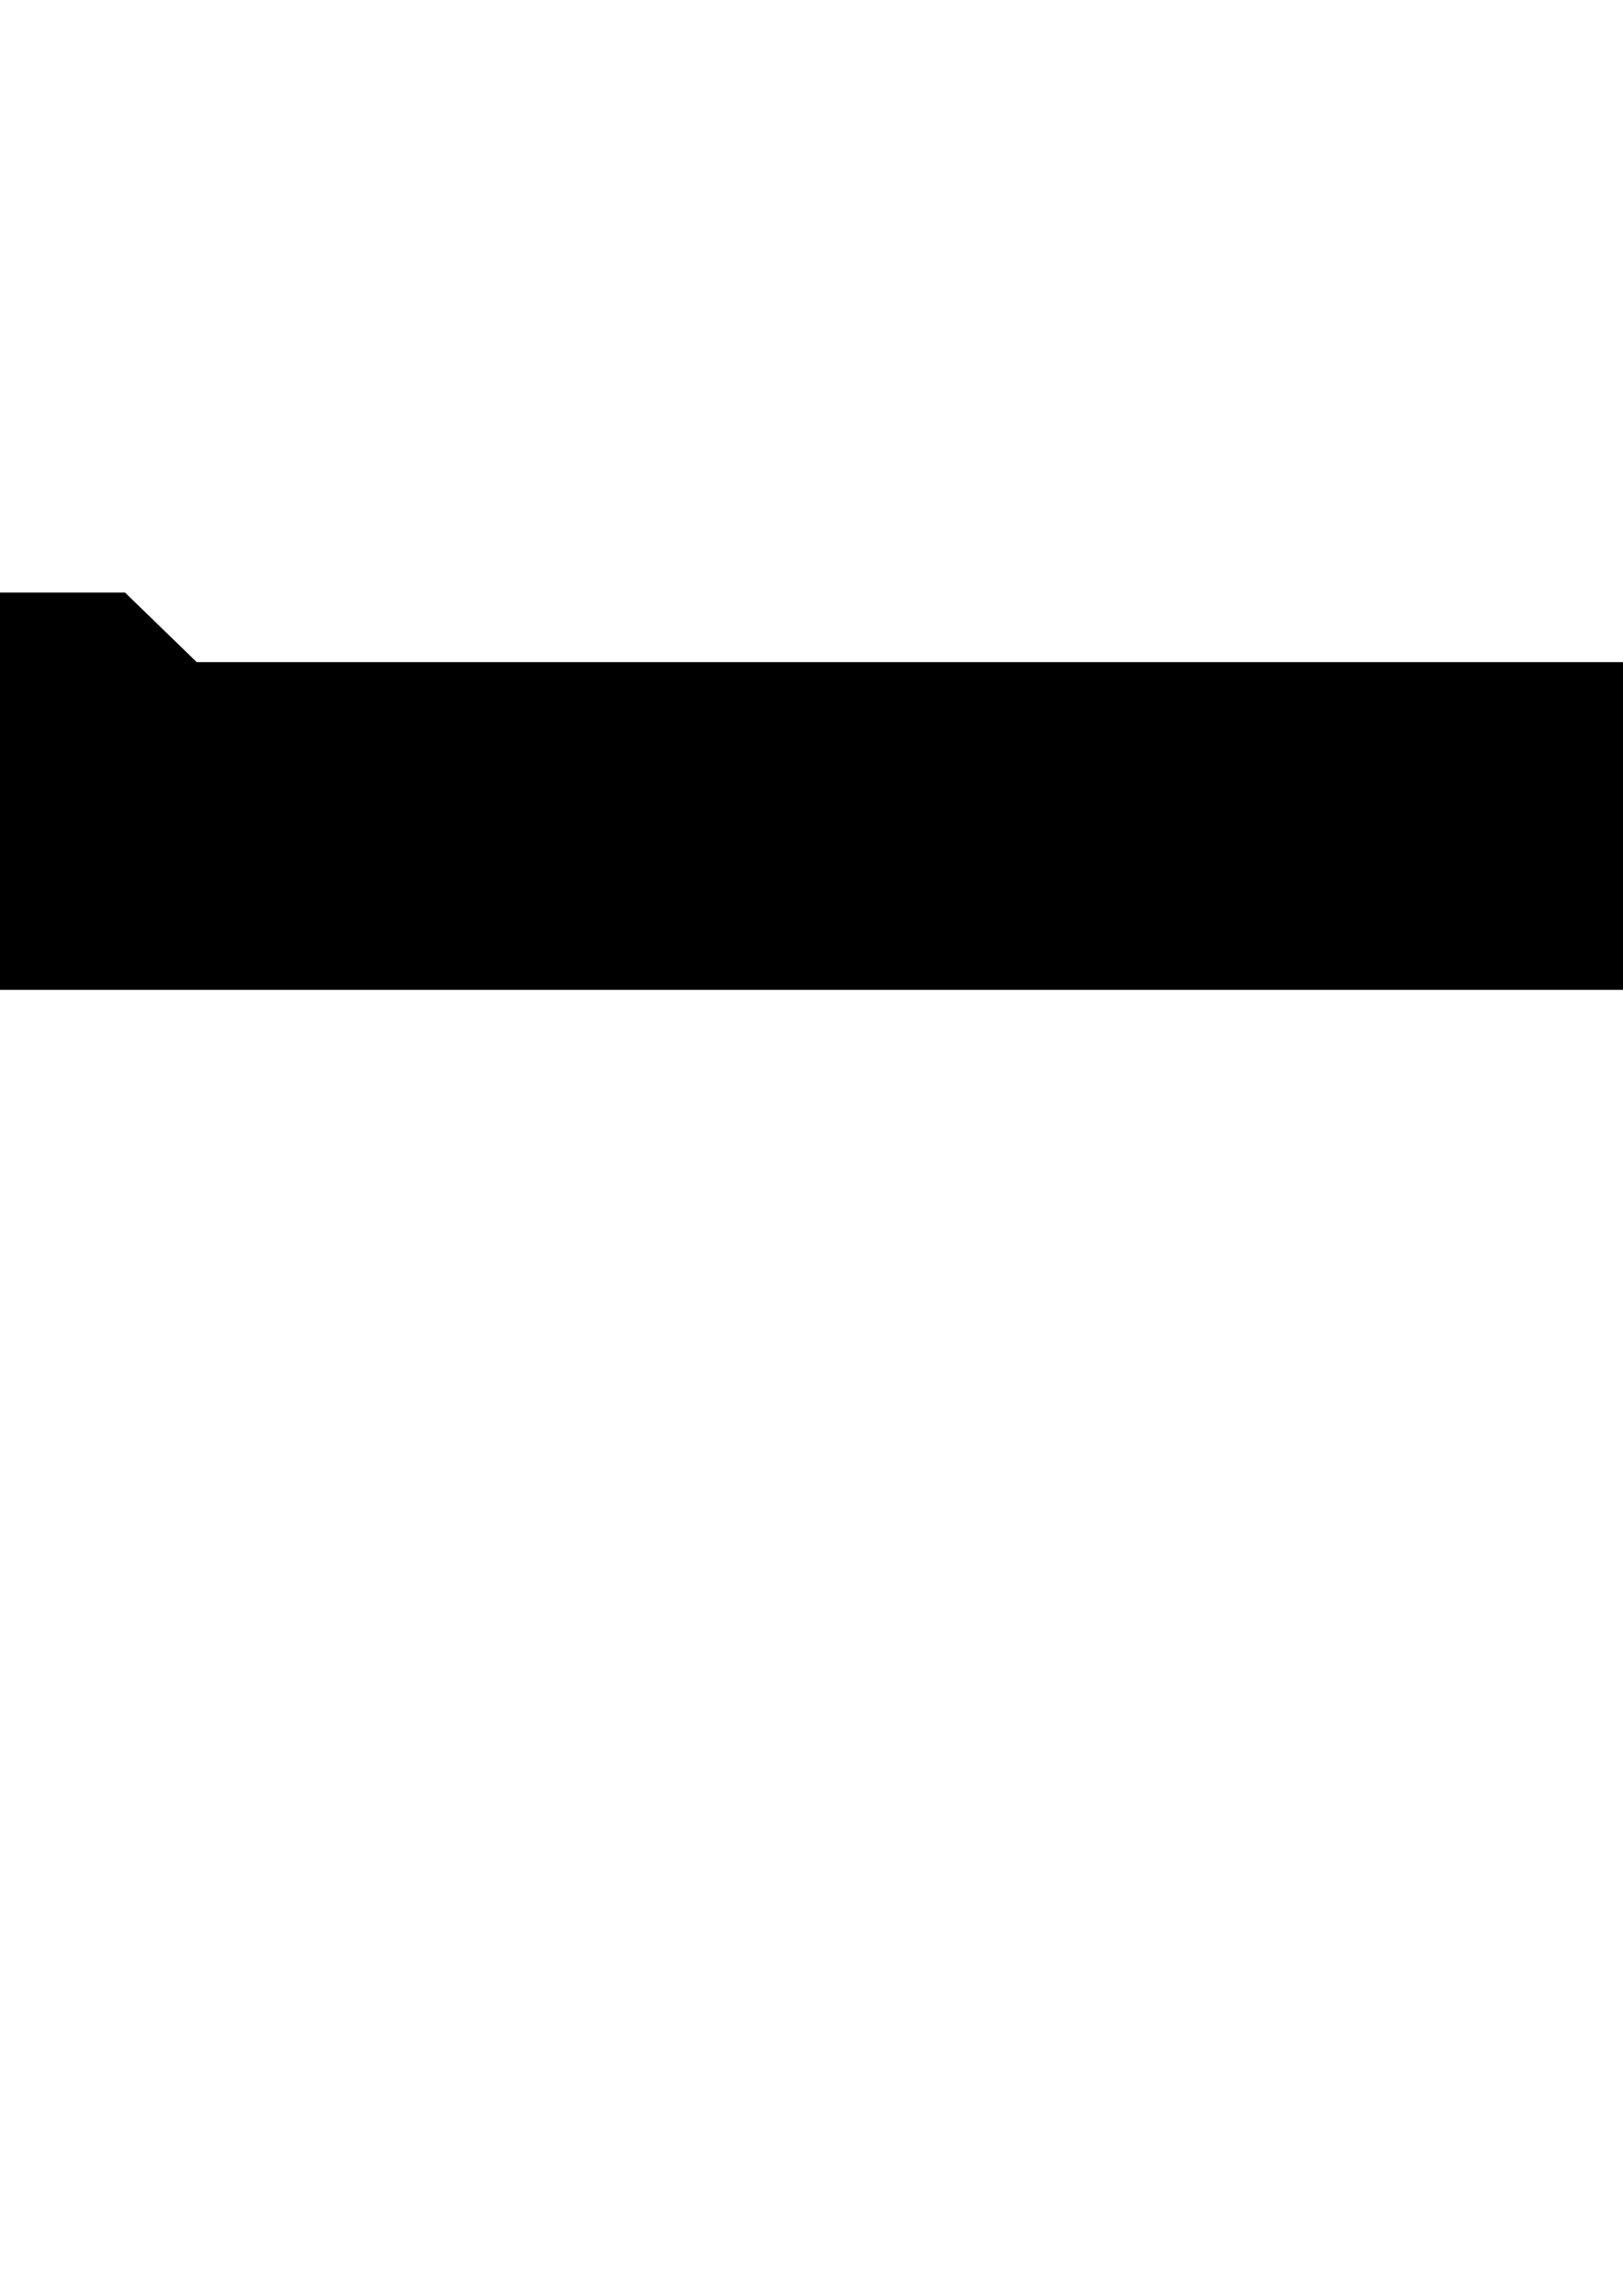 <?xml version="1.0" encoding="UTF-8" standalone="no"?>
<!-- Created with Inkscape (http://www.inkscape.org/) -->

<svg
   width="210mm"
   height="297mm"
   viewBox="0 0 210 297"
   version="1.1"
   id="svg5"
   inkscape:export-filename="/home/julianmurgia/Programming/escoria/escoria-demo-game/addons/escoria-ui-simplemouse/images/inventory_panel.png"
   inkscape:export-xdpi="96"
   inkscape:export-ydpi="96"
   inkscape:version="1.1.2 (0a00cf5339, 2022-02-04)"
   sodipodi:docname="inventory_panel.svg"
   xmlns:inkscape="http://www.inkscape.org/namespaces/inkscape"
   xmlns:sodipodi="http://sodipodi.sourceforge.net/DTD/sodipodi-0.dtd"
   xmlns="http://www.w3.org/2000/svg"
   xmlns:svg="http://www.w3.org/2000/svg">
  <sodipodi:namedview
     id="namedview7"
     pagecolor="#ffffff"
     bordercolor="#666666"
     borderopacity="1.0"
     inkscape:pageshadow="2"
     inkscape:pageopacity="0.0"
     inkscape:pagecheckerboard="0"
     inkscape:document-units="mm"
     showgrid="false"
     inkscape:zoom="0.54441782"
     inkscape:cx="464.71661"
     inkscape:cy="356.34396"
     inkscape:window-width="1920"
     inkscape:window-height="1043"
     inkscape:window-x="0"
     inkscape:window-y="0"
     inkscape:window-maximized="1"
     inkscape:current-layer="layer1" />
  <defs
     id="defs2" />
  <g
     inkscape:label="Calque 1"
     inkscape:groupmode="layer"
     id="layer1">
    <path
       id="rect972"
       style="stroke-width:1.424"
       d="M -178.562 289.252 L -213.572 323.229 L -253.783 323.229 L -253.783 483.229 L 1026.217 483.229 L 1026.217 323.229 L 96.041 323.229 L 61.033 289.252 L -178.562 289.252 z "
       transform="scale(0.265)"
       inkscape:export-filename="/home/julianmurgia/Programming/escoria/escoria-demo-game/addons/escoria-ui-simplemouse/images/inventory_panel.png"
       inkscape:export-xdpi="96"
       inkscape:export-ydpi="96" />
  </g>
</svg>
